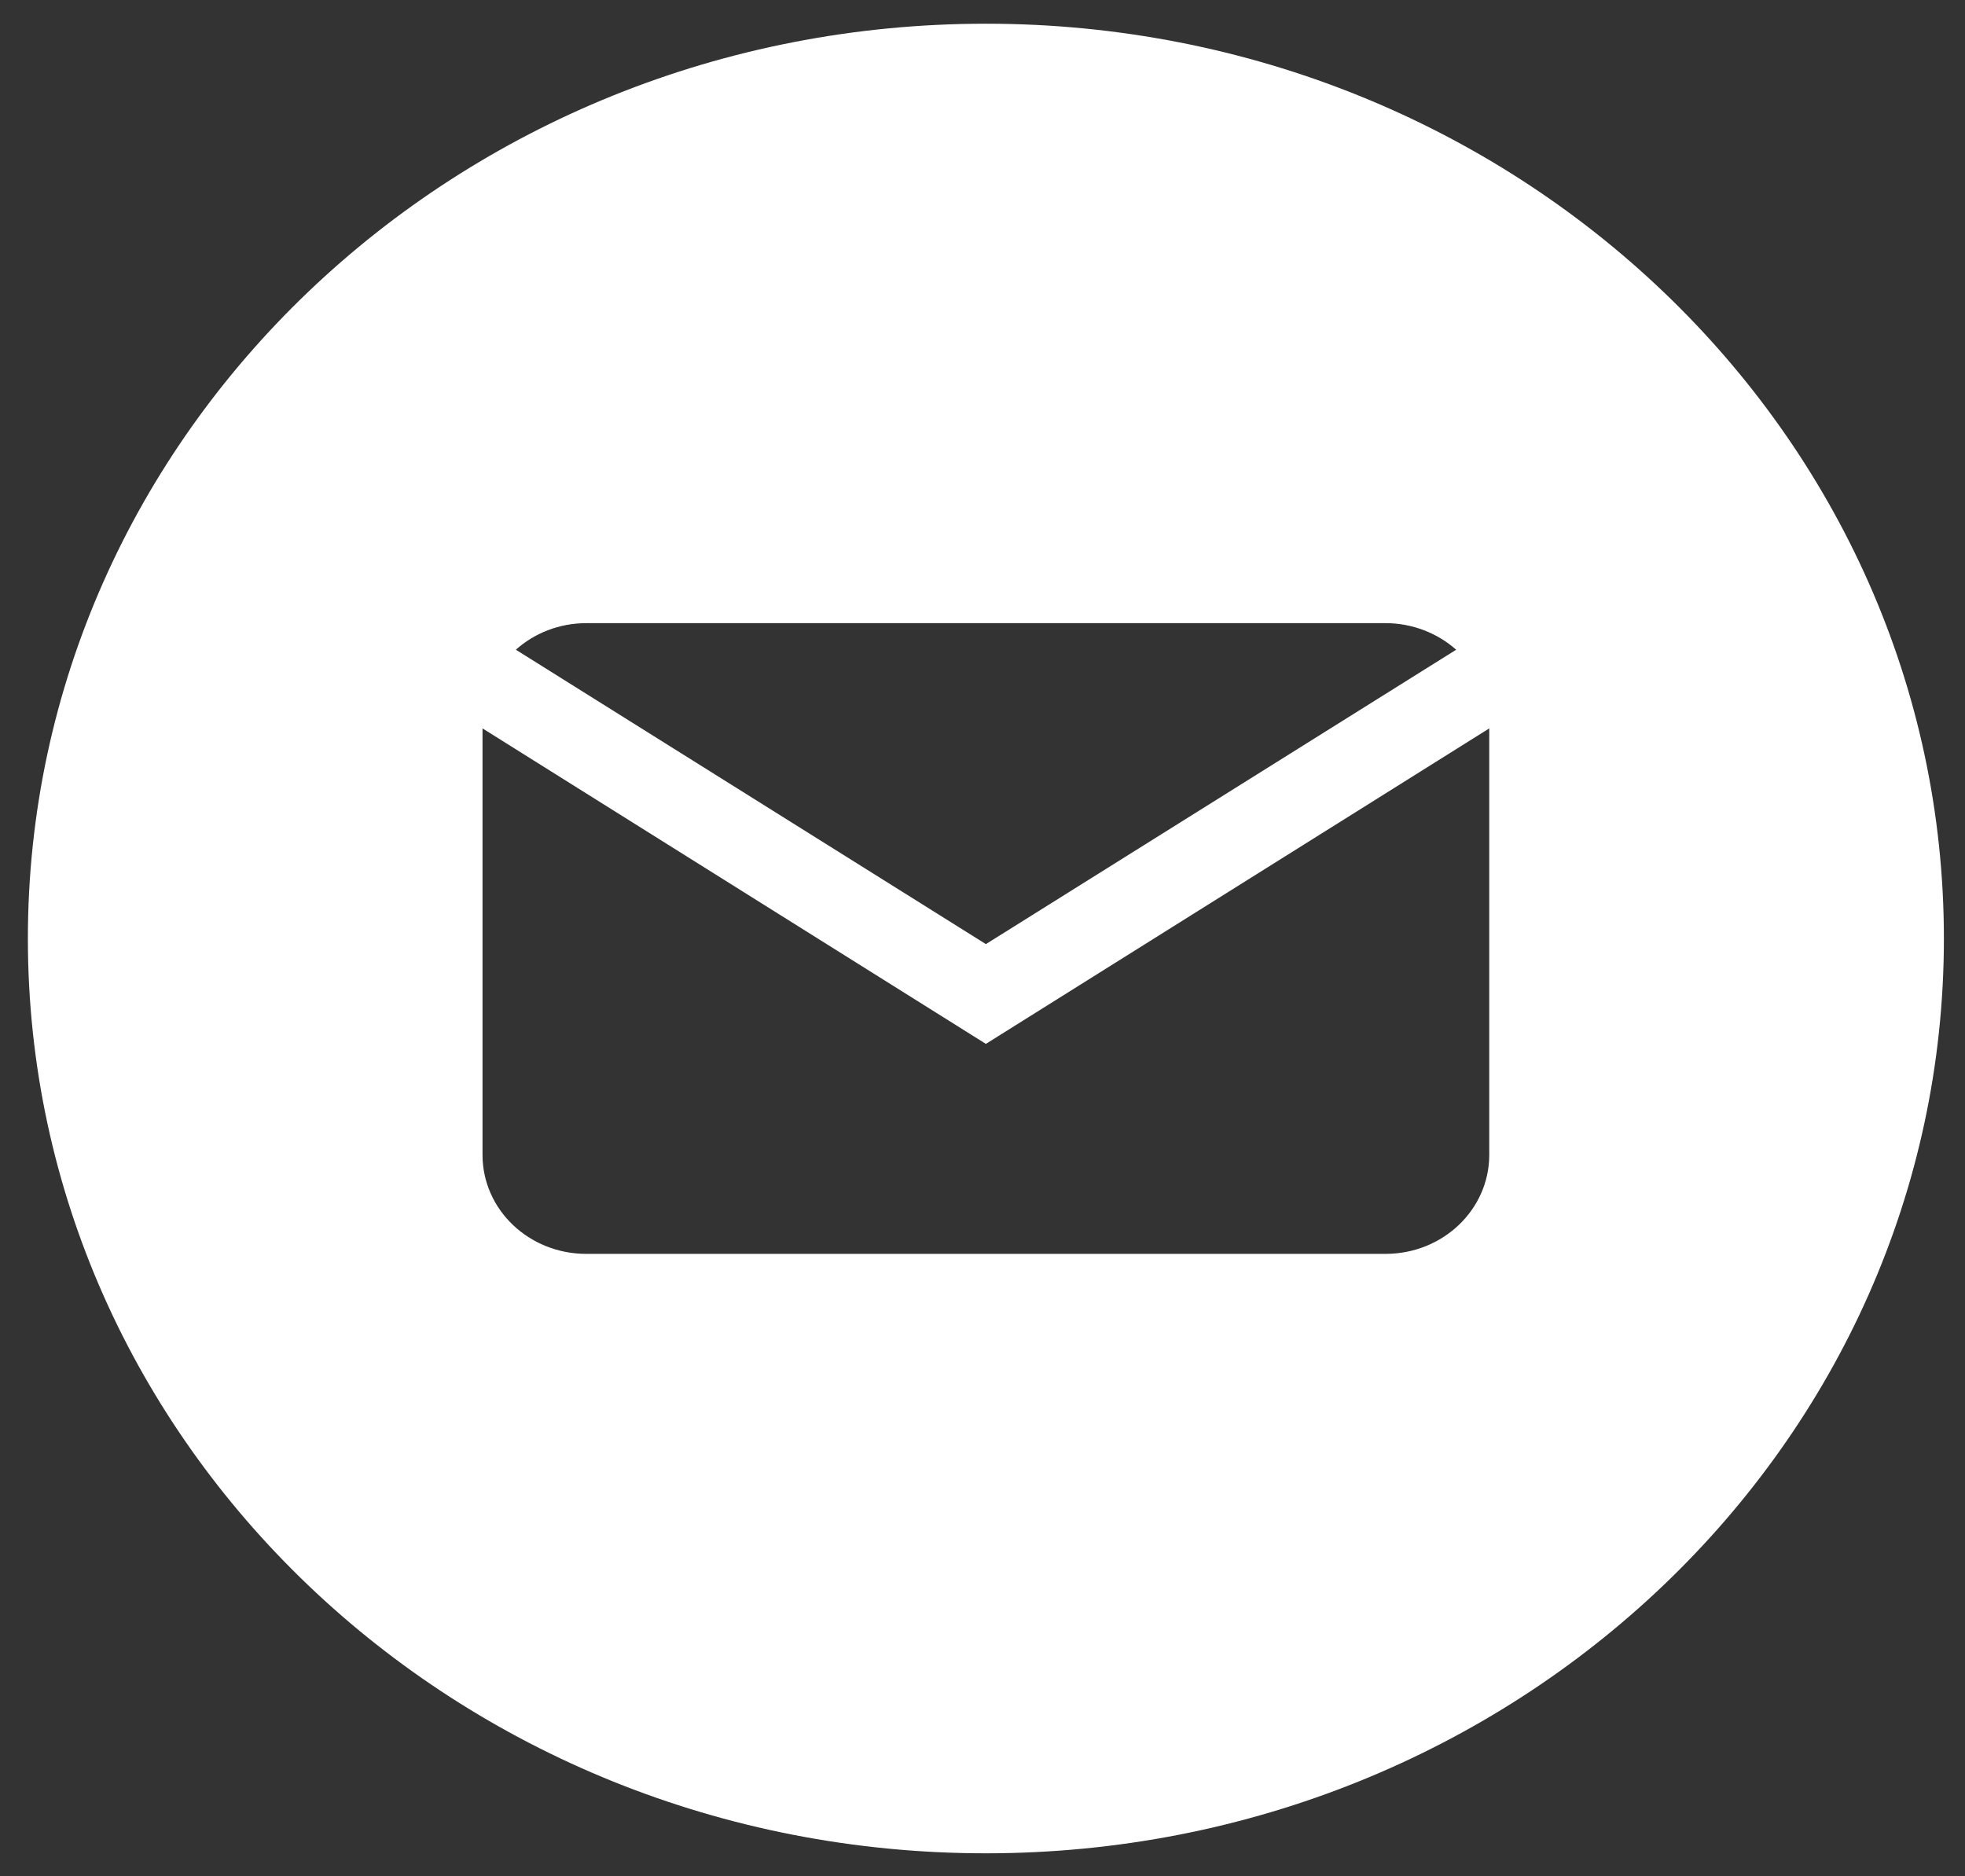 <?xml version="1.0" encoding="utf-8"?>
<!-- Generator: Adobe Illustrator 25.4.0, SVG Export Plug-In . SVG Version: 6.00 Build 0)  -->
<svg version="1.1" id="Calque_1" xmlns="http://www.w3.org/2000/svg" xmlns:xlink="http://www.w3.org/1999/xlink" x="0px" y="0px"
	 viewBox="0 0 754.2 720.2" style="enable-background:new 0 0 754.2 720.2;" xml:space="preserve">
<rect x="0" y="0" width="754.2" height="720.2" fill="#333333" stroke="none"/>
<style type="text/css">
	.st0{fill:#FFFFFF;}
</style>
<path class="st0" d="M571.6,443.3c0,21-17.8,38-39.8,38H225c-22,0-39.8-17-39.8-38V279.6l193.2,121.1l193.2-121.1V443.3z M225,239.2
	h306.8c10.4,0,20,3.9,27.1,10.2L378.4,362.4L198,249.4C205,243.1,214.6,239.2,225,239.2 M378.4,9.1C175.3,9.1,10.7,166.3,10.7,360.3
	s164.6,351.1,367.7,351.1c203.1,0,367.7-157.2,367.7-351.1S581.5,9.1,378.4,9.1"/>
</svg>
